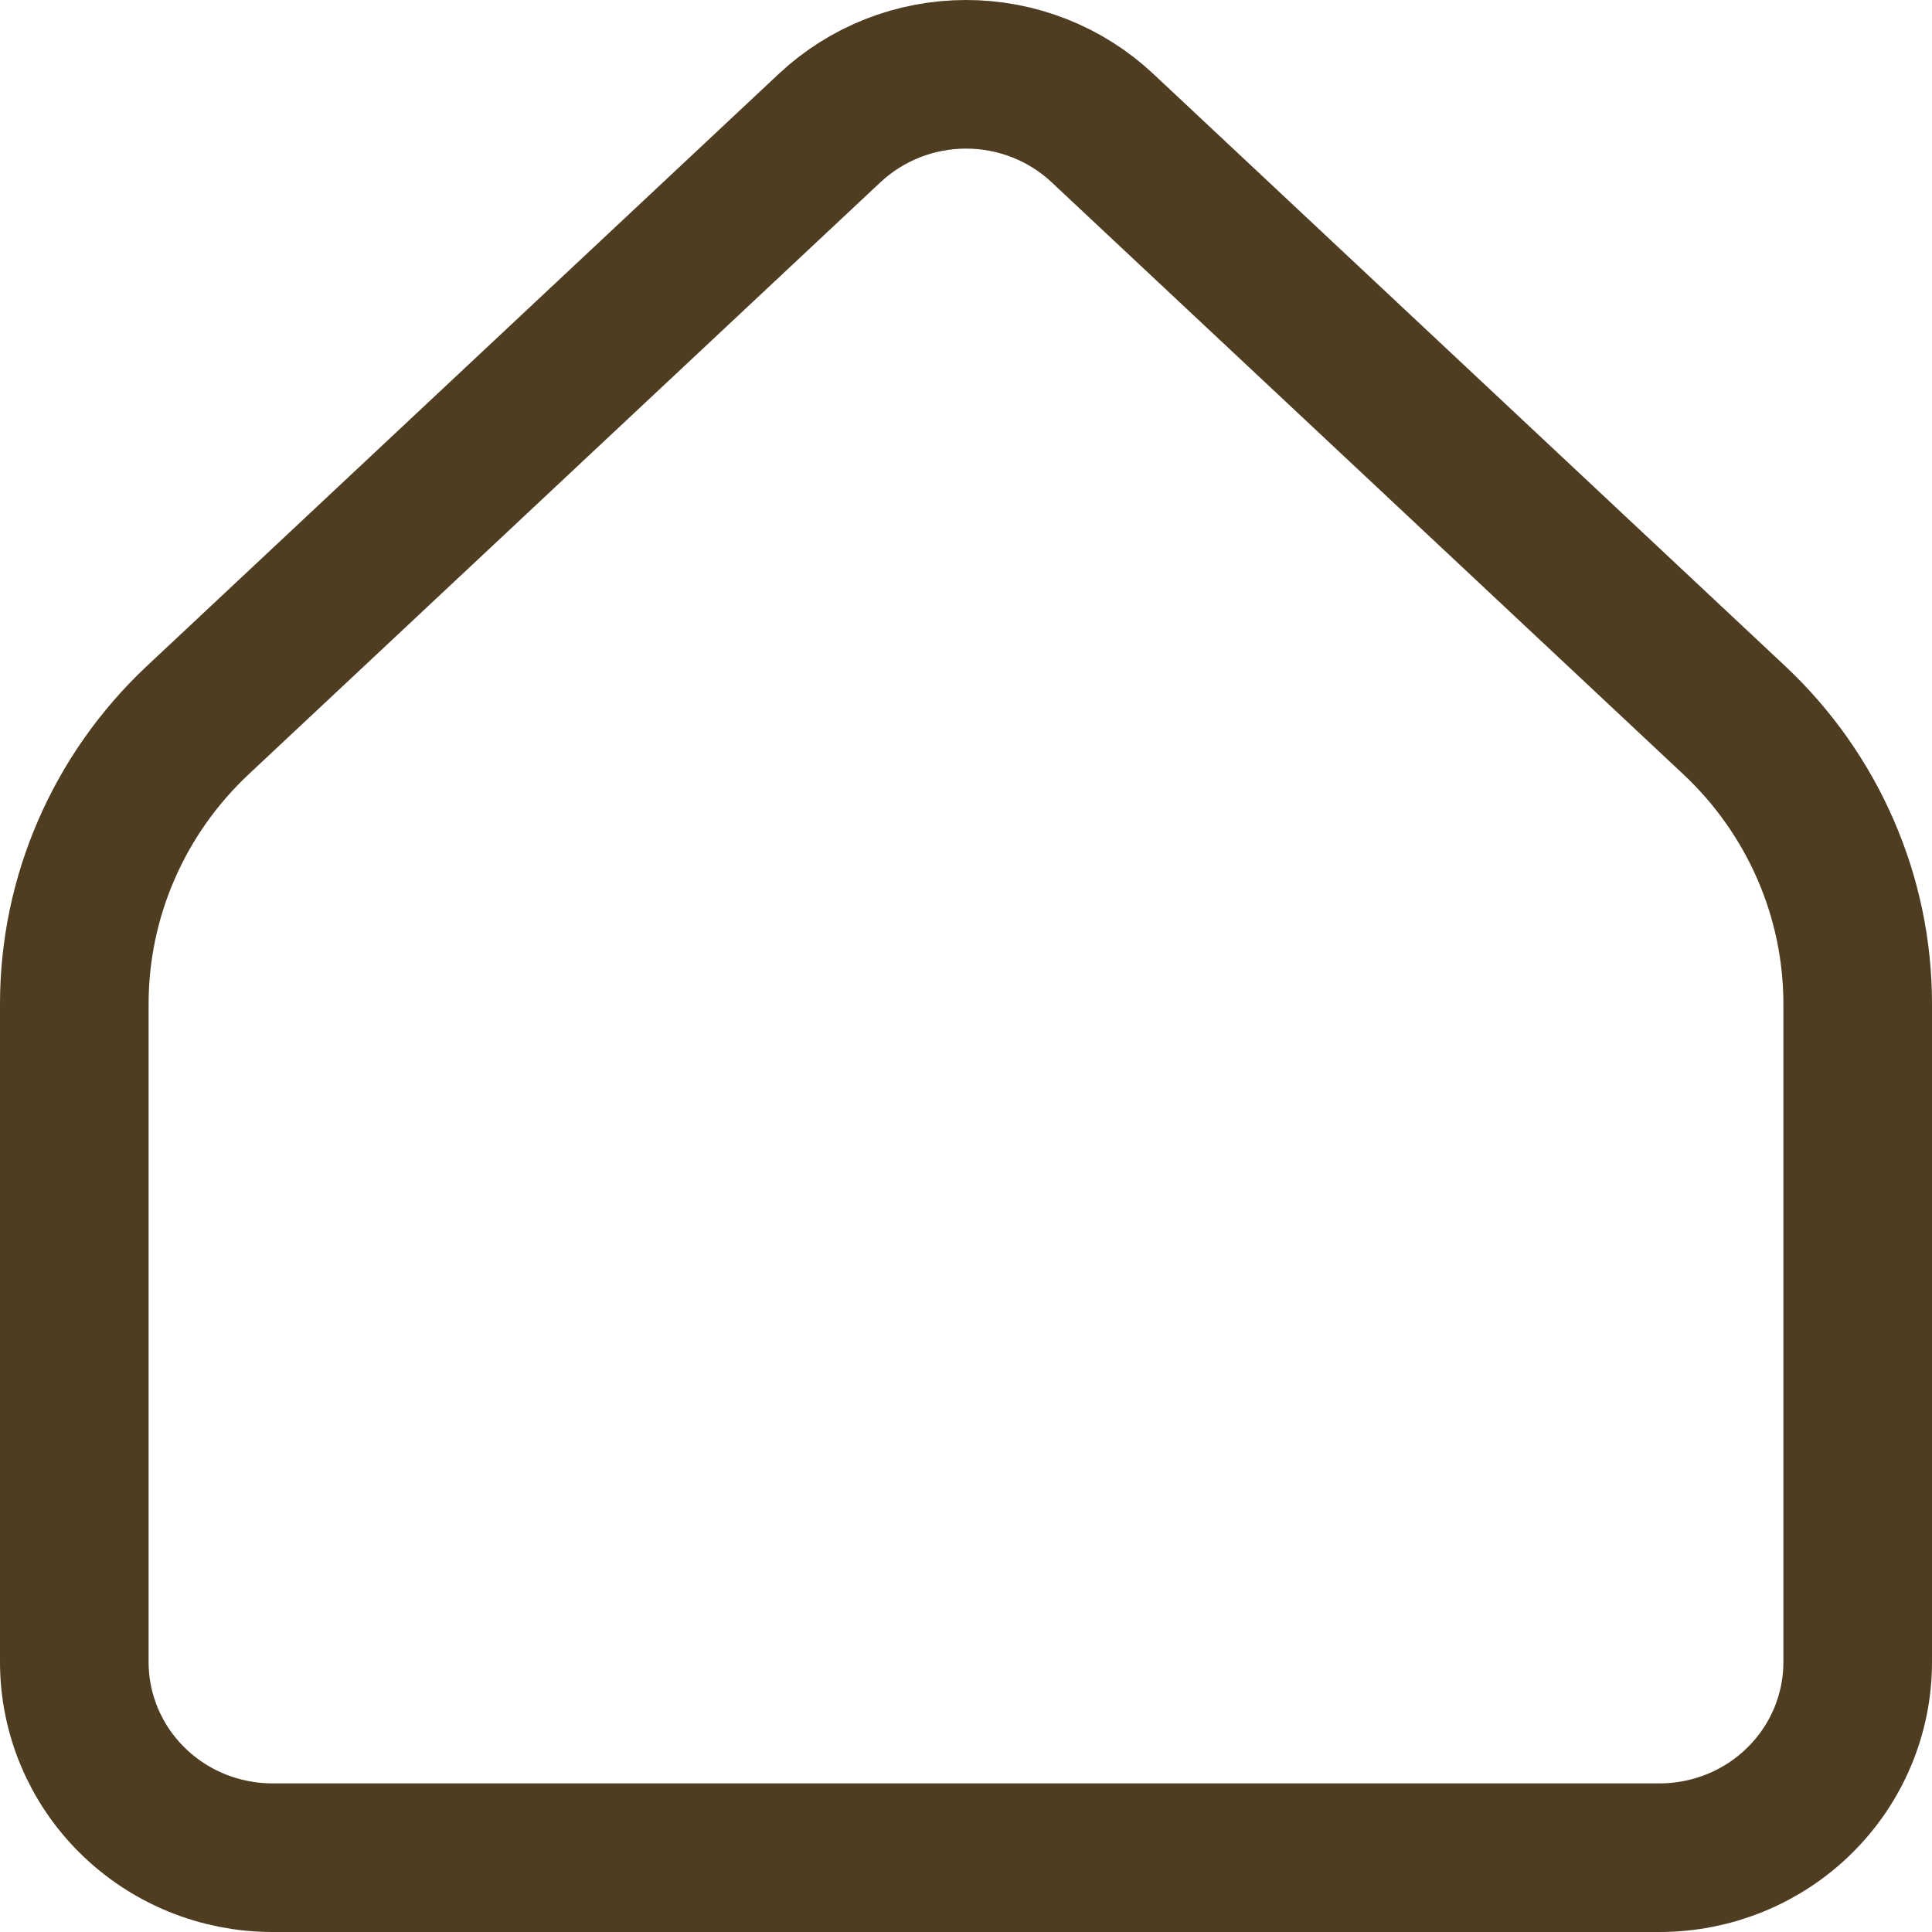 <svg width="26" height="26" viewBox="0 0 26 26" fill="none" xmlns="http://www.w3.org/2000/svg">
<path d="M25 22.368V13.509C25 12.795 24.853 12.089 24.567 11.433C24.282 10.777 23.864 10.185 23.34 9.693L14.837 1.724C14.342 1.259 13.684 1 13.001 1C12.317 1 11.66 1.259 11.164 1.724L2.66 9.693C2.136 10.185 1.718 10.777 1.433 11.433C1.147 12.089 1 12.795 1 13.509V22.368C1 23.066 1.281 23.736 1.781 24.229C2.281 24.723 2.959 25 3.667 25H22.333C23.041 25 23.719 24.723 24.219 24.229C24.719 23.736 25 23.066 25 22.368Z" stroke="#4F3D21" stroke-width="2" stroke-linecap="round" stroke-linejoin="round"/>
</svg>

